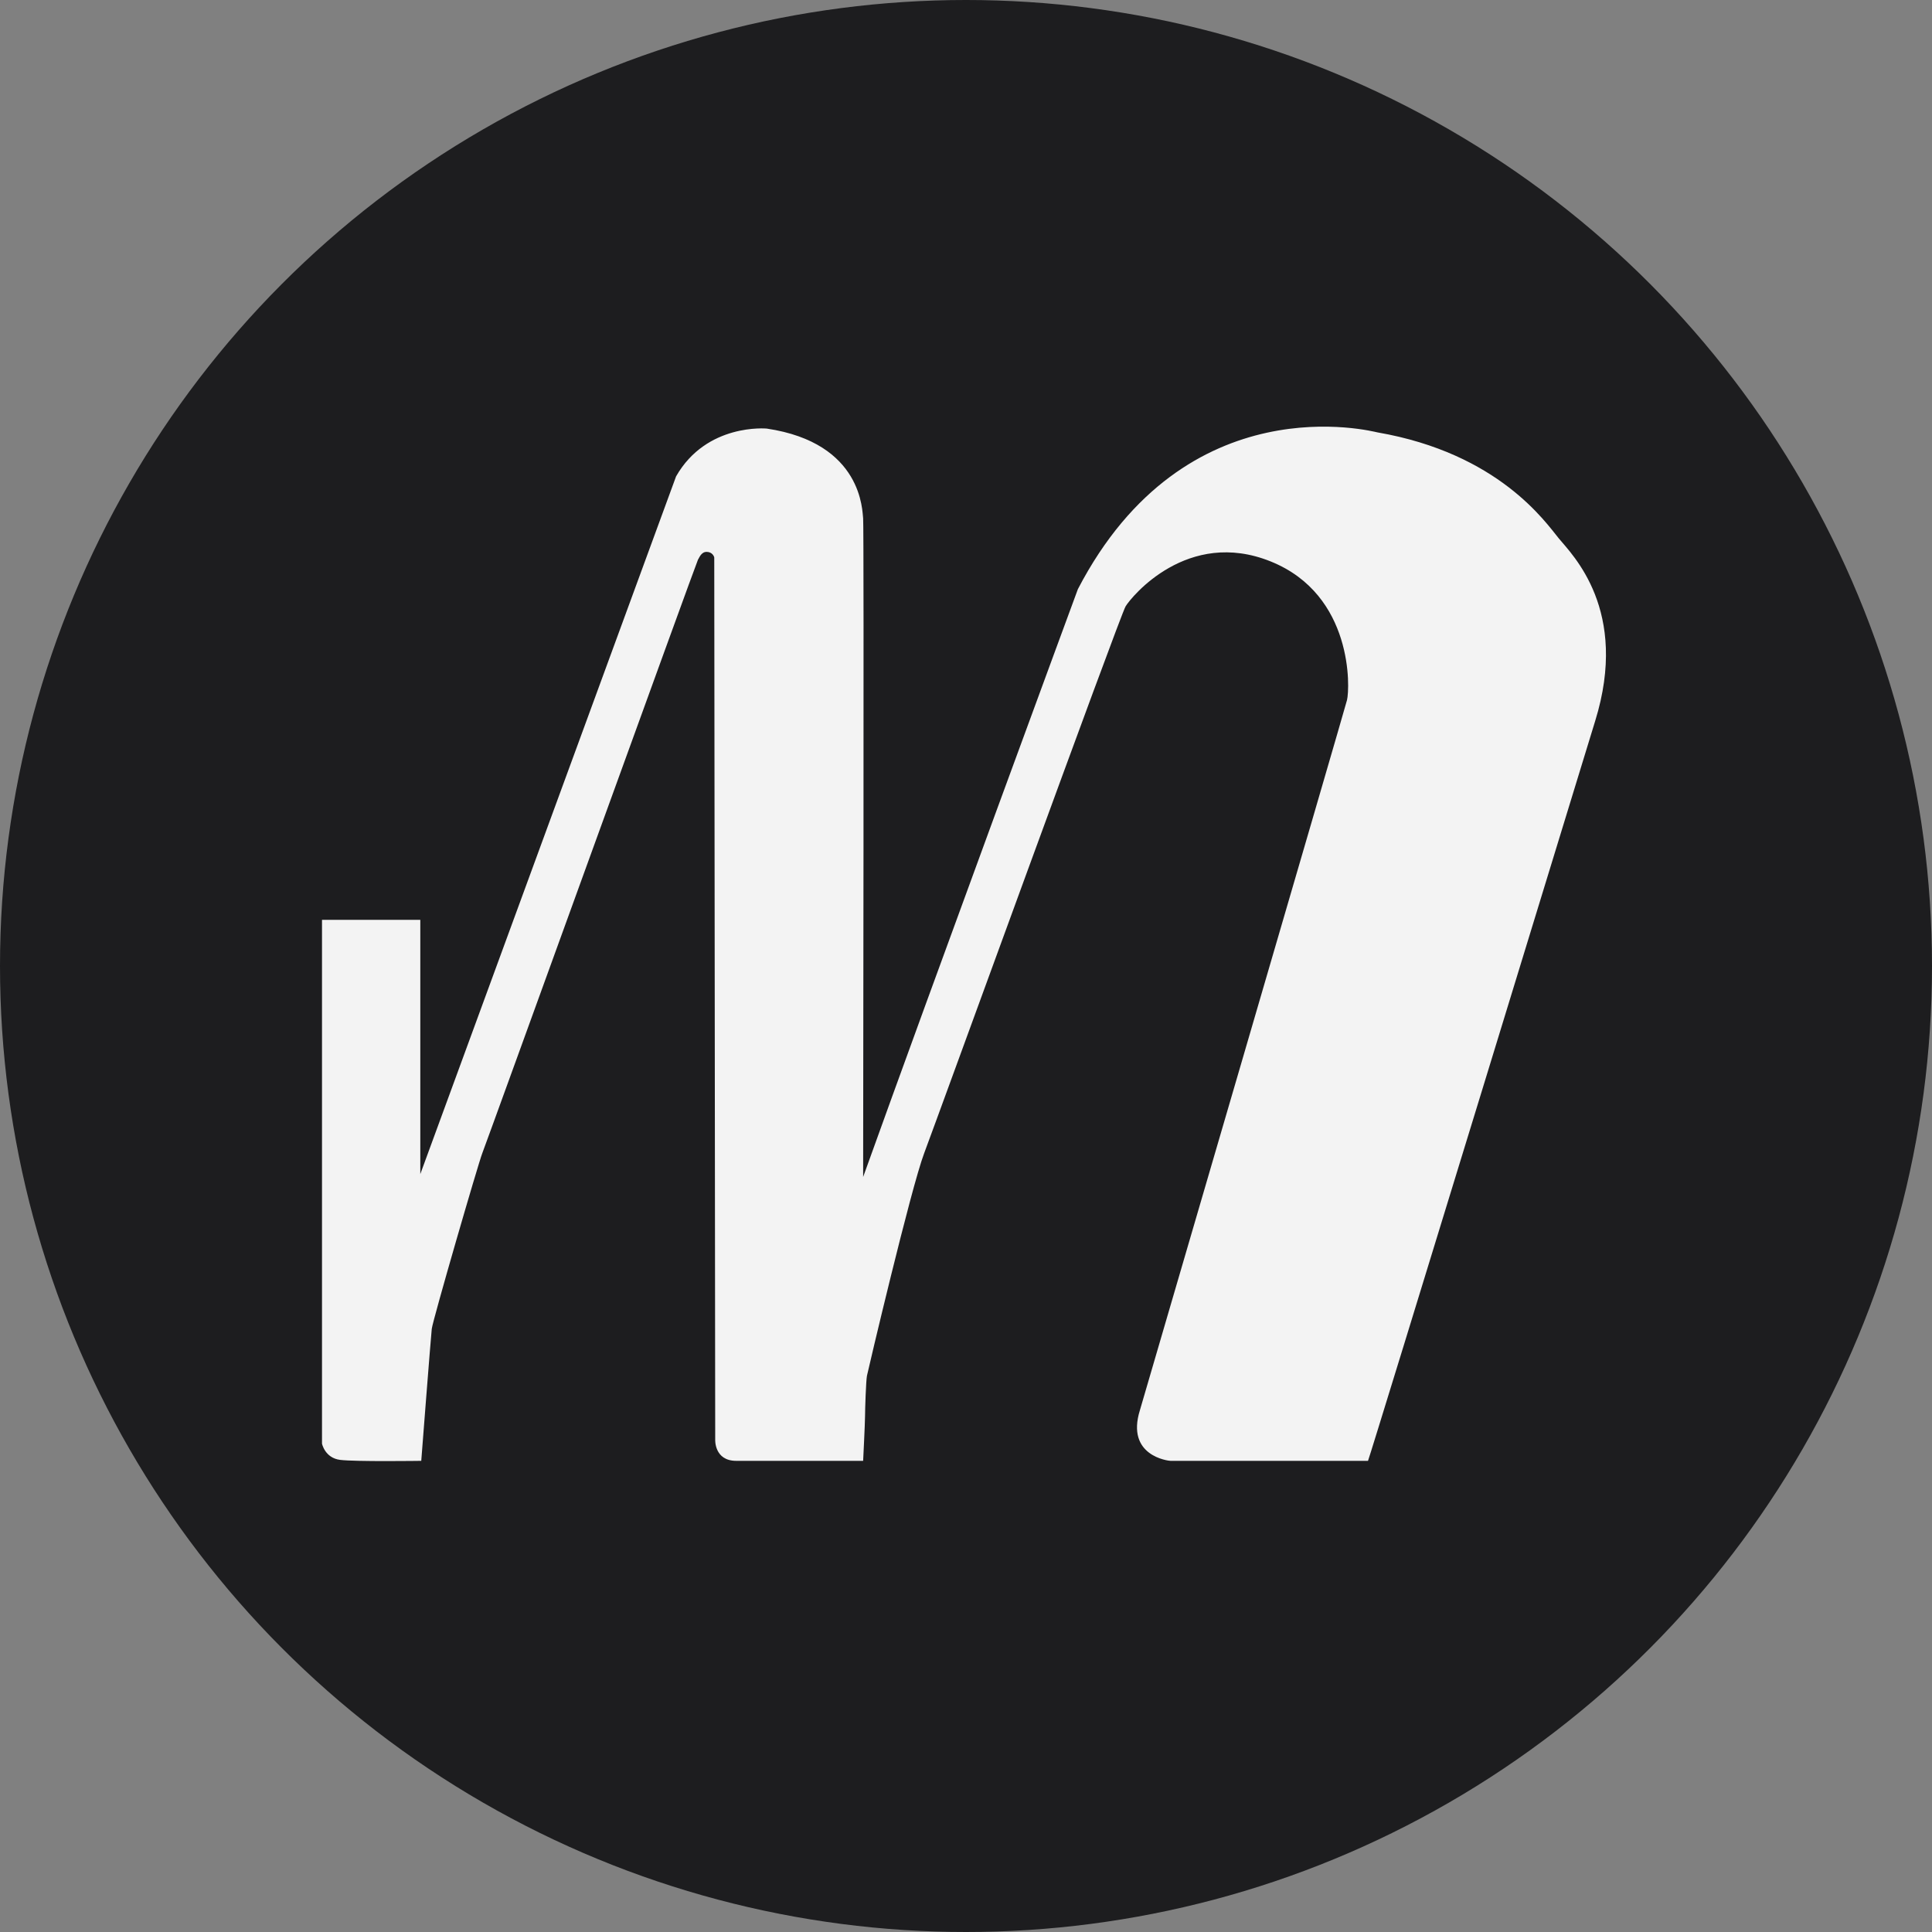 <svg width="528" height="528" viewBox="0 0 528 528" fill="none" xmlns="http://www.w3.org/2000/svg">
<rect x="0" y="0" width="528" height="528" fill="#808080" stroke="none"/>
<circle cx="264" cy="264" r="264" fill="#1D1D1F"/>
<path d="M88 251.39V394.533C88 394.533 88.782 398.451 92.956 398.974C97.129 399.496 115.126 399.235 115.126 399.235C115.126 399.235 117.734 365.538 117.995 363.188C118.256 360.837 130.776 317.737 131.819 315.125C132.862 312.513 190.505 153.175 190.766 152.914C191.027 152.652 191.548 150.824 193.113 150.824C194.678 150.824 195.2 152.13 195.2 152.391C195.2 152.652 195.461 393.488 195.461 393.488C195.461 393.488 195.2 399.235 201.199 399.235H235.889C235.889 399.235 236.41 388.786 236.41 386.958C236.41 385.129 236.671 377.293 236.932 375.987C237.193 374.681 248.93 324.79 252.582 315.125C256.233 305.46 306.051 168.325 307.616 165.713C309.181 163.101 324.57 144.299 347.262 153.436C369.954 162.573 368.91 188.177 368.128 191.312C367.345 194.446 311.529 385.391 311.529 385.391C307.616 397.929 319.353 399.235 319.875 399.235H373.866C374.388 398.19 435.943 197.058 435.943 197.058C445.333 166.758 429.683 151.608 426.031 147.167C422.38 142.727 409.599 123.92 376.474 118.173C375.415 117.989 324.048 104.329 294.575 161.011C294.575 161.011 254.668 269.326 235.889 321.655C235.889 321.655 236.15 143.51 235.889 141.682C235.628 139.853 235.889 121.046 209.545 117.128C209.545 117.128 193.113 115.561 184.767 130.188C184.767 130.188 138.079 257.572 114.865 320.872V251.39H88Z" fill="#F3F3F3"/>
</svg>
